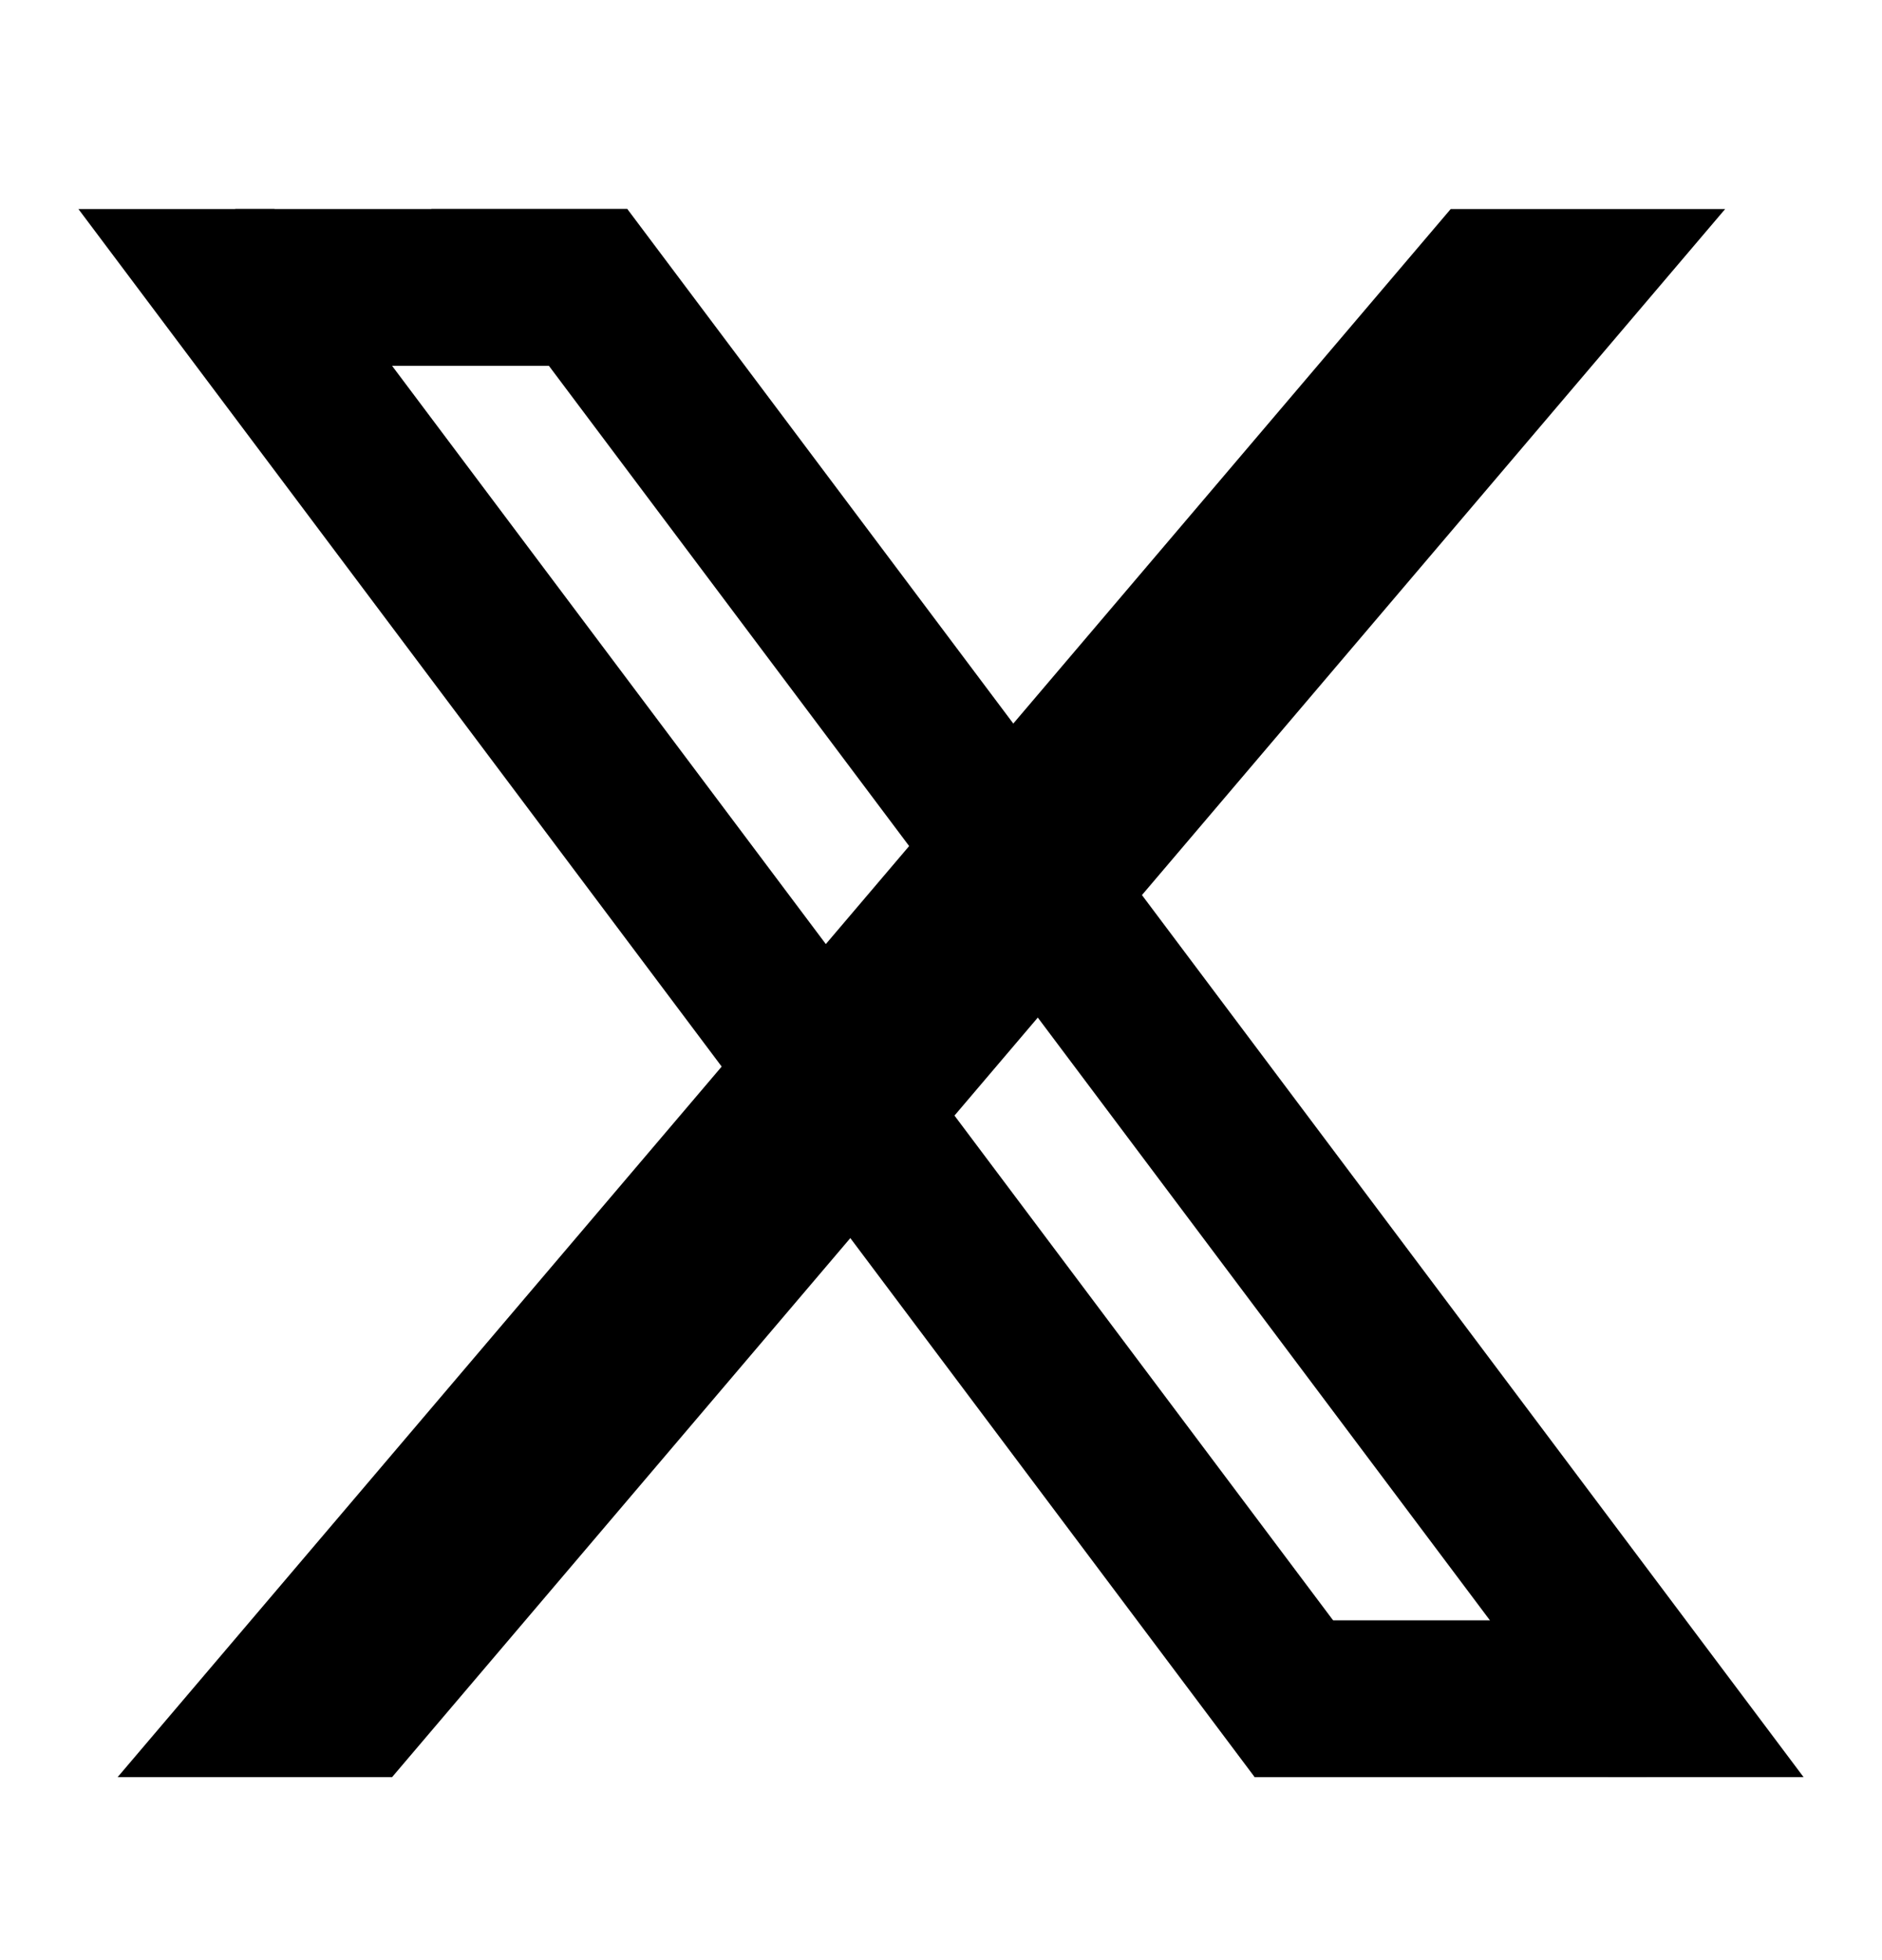 <svg width="24" height="25" viewBox="0 0 24 25" fill="none" xmlns="http://www.w3.org/2000/svg">
<path d="M1 2.666H3.5L18.5 22.666H16L1 2.666ZM5.5 2.666H8L23 22.666H20.5L5.5 2.666Z" fill="black"/>
<path d="M3 2.666H8V4.666H3V2.666ZM16 22.666H21V20.666H16V22.666Z" fill="black"/>
<path d="M18.5 2.666H22L5 22.666H1.5L18.5 2.666Z" fill="black"/>
</svg>

